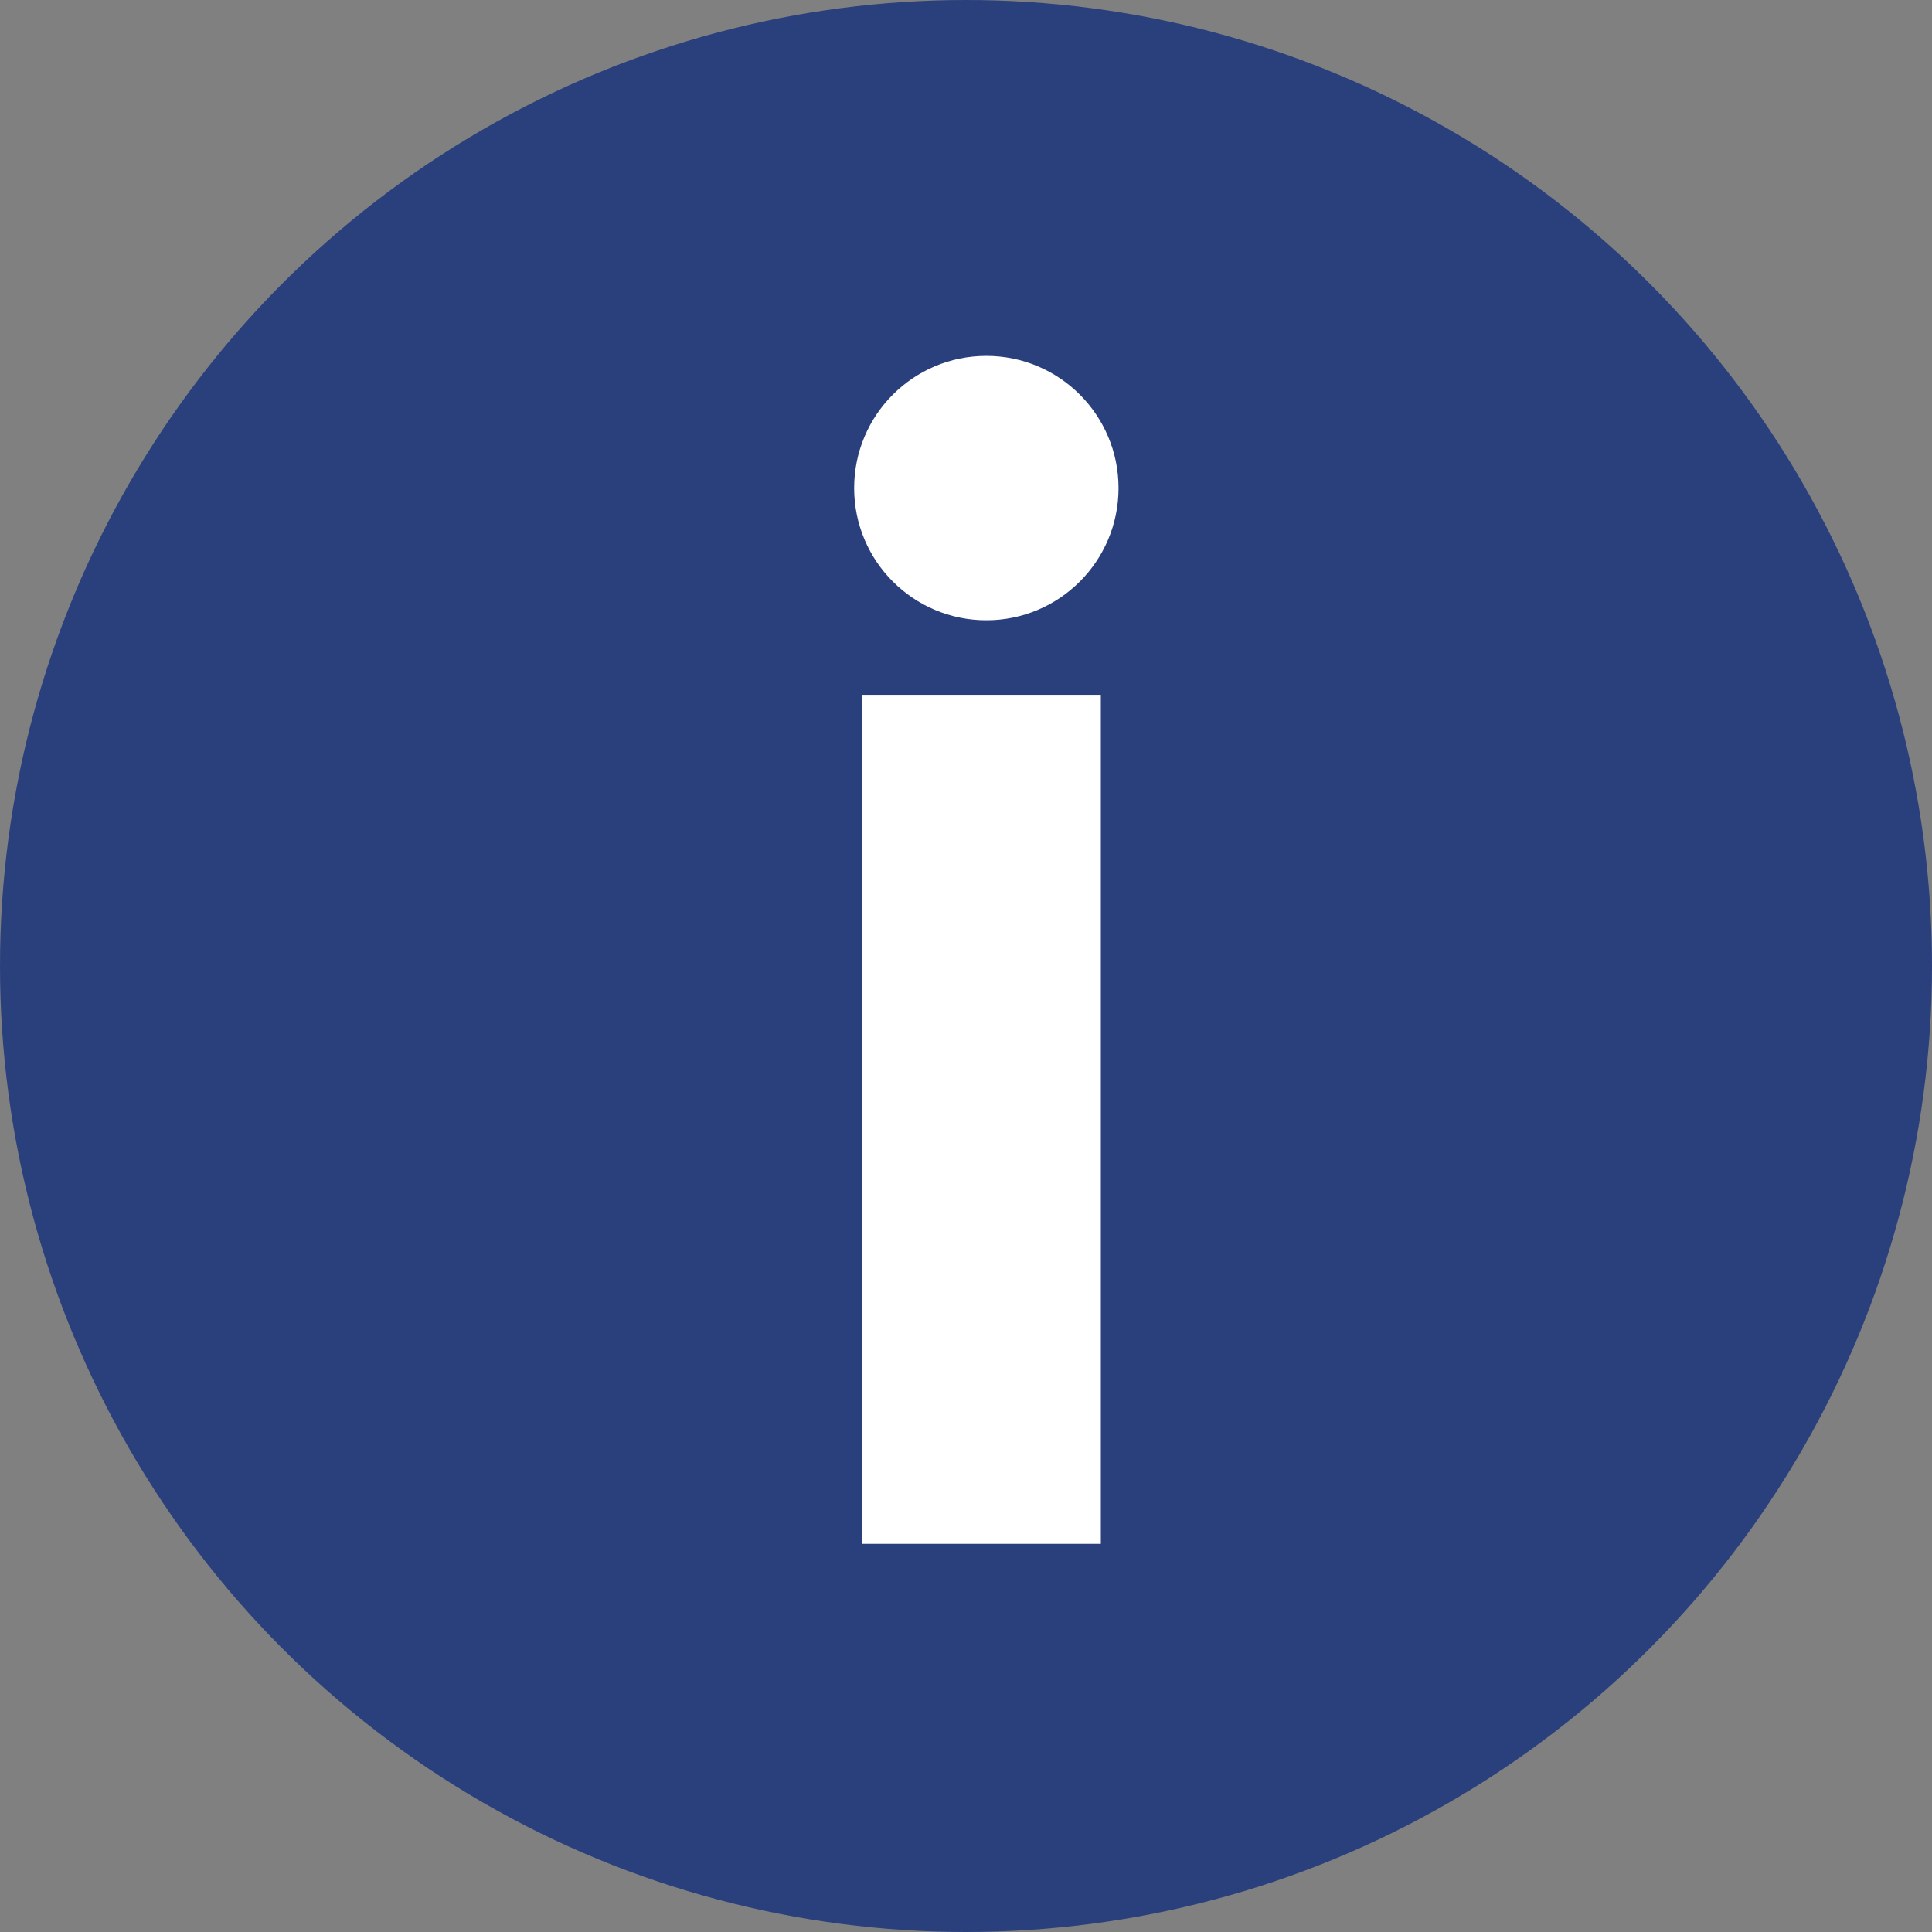 <?xml version="1.0" encoding="utf-8"?>
<!-- Generator: Adobe Illustrator 24.0.2, SVG Export Plug-In . SVG Version: 6.00 Build 0)  -->
<svg version="1.1" id="Layer_1" xmlns="http://www.w3.org/2000/svg" xmlns:xlink="http://www.w3.org/1999/xlink" x="0px" y="0px"
	 viewBox="0 0 19 19" style="enable-background:new 0 0 19 19;" xml:space="preserve">
<rect x="0" y="0" width="19" height="19" fill="#808080" stroke="none"/>
<style type="text/css">
	.st0{fill:#2A407D;}
	.st1{fill:#FFFFFF;stroke:#FFFFFF;stroke-width:0.5;stroke-miterlimit:10;}
	.st2{fill:#FFFFFF;stroke:#FFFFFF;stroke-width:0.75;stroke-miterlimit:10;}
	.st3{fill:#FFFFFF;}
</style>
<g>
	<circle class="st0" cx="9.5" cy="9.5" r="9.5"/>
</g>
<g>
	
		<rect x="35.3" y="-11.4" transform="matrix(0.707 0.707 -0.707 0.707 6.42 -27.236)" class="st1" width="1.6" height="11.1"/>
	
		<rect x="35.3" y="-11.4" transform="matrix(-0.707 0.707 -0.707 -0.707 57.454 -35.536)" class="st1" width="1.6" height="11.1"/>
</g>
<rect x="36" y="-0.5" transform="matrix(0.707 0.707 -0.707 0.707 14.316 -24.562)" class="st1" width="1.6" height="11.1"/>
<rect x="36" y="-0.5" transform="matrix(-0.707 0.707 -0.707 -0.707 66.369 -17.491)" class="st1" width="1.6" height="11.1"/>
<g>
	
		<rect x="8.9" y="7.3" transform="matrix(-1 -1.224647e-16 1.224647e-16 -1 19.351 22.108)" class="st2" width="1.6" height="7.6"/>
	<circle class="st3" cx="9.7" cy="4.8" r="1.3"/>
</g>
</svg>
